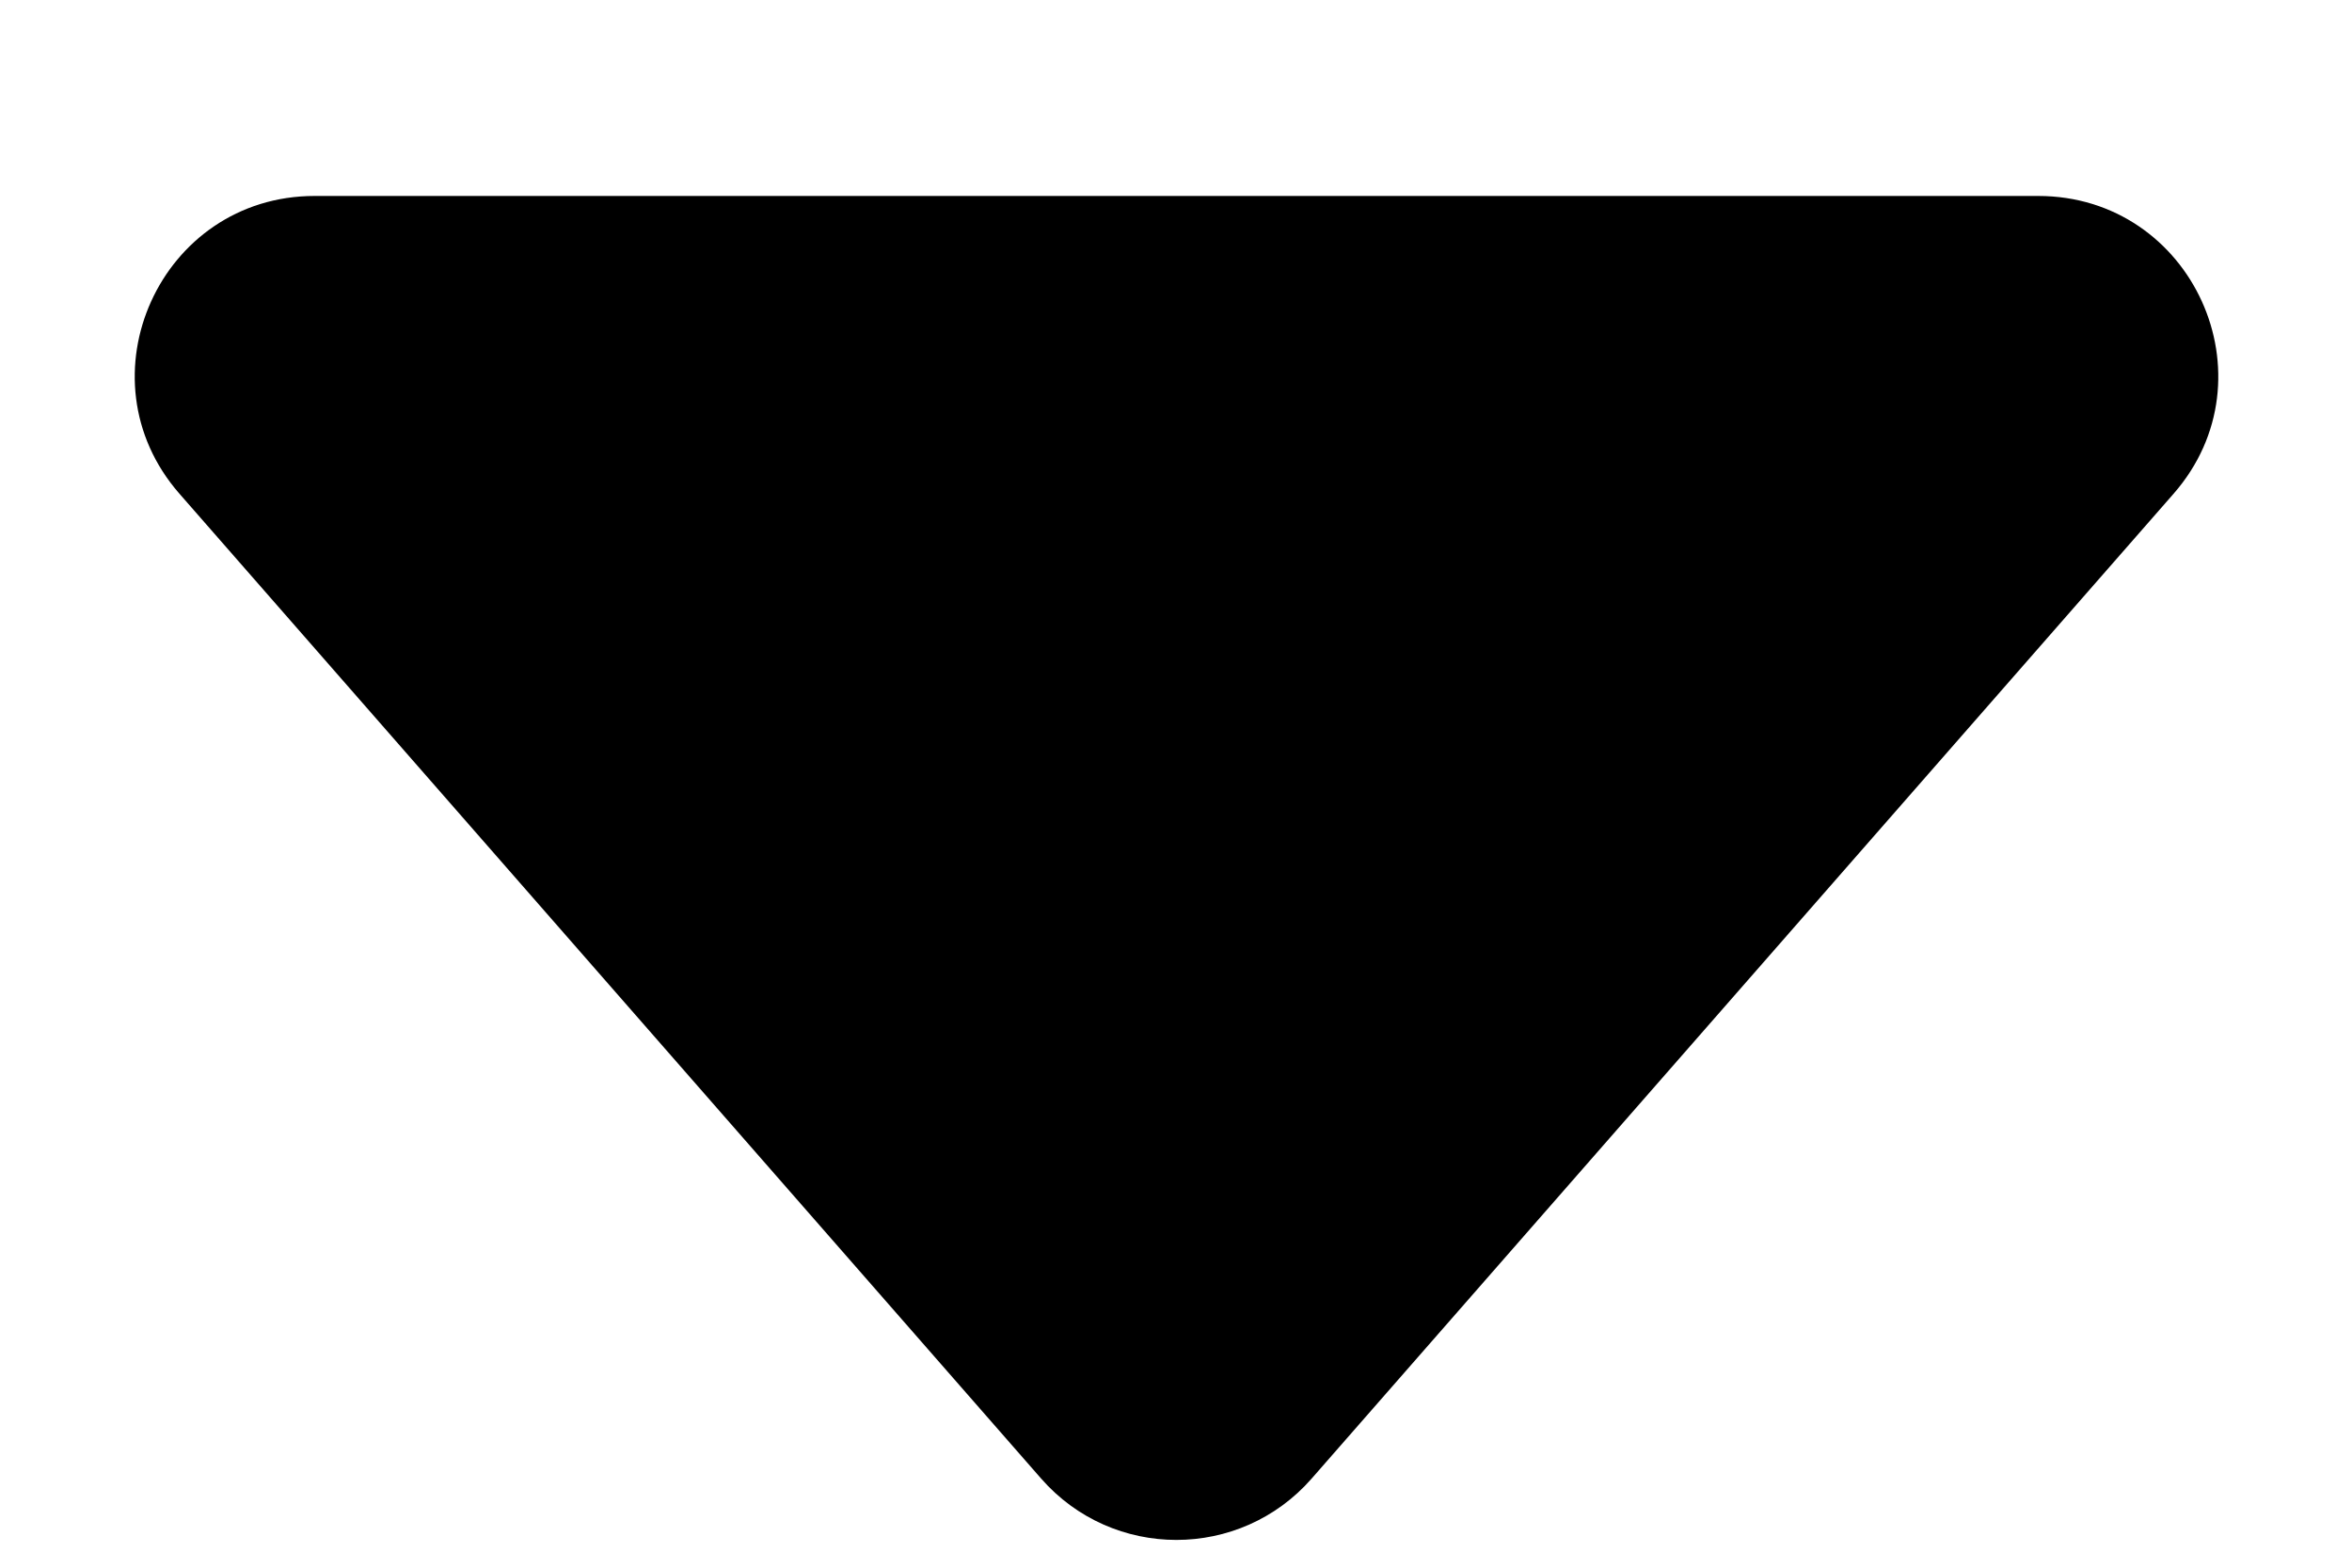 <svg width="9" height="6" viewBox="0 0 9 6" fill="none" xmlns="http://www.w3.org/2000/svg">
<path d="M3.984 5.659L0.687 1.89C0.298 1.446 0.614 0.75 1.204 0.75H7.799C8.39 0.75 8.706 1.446 8.317 1.89L5.019 5.659C4.745 5.972 4.258 5.972 3.984 5.659Z" fill="black"/>
</svg>

